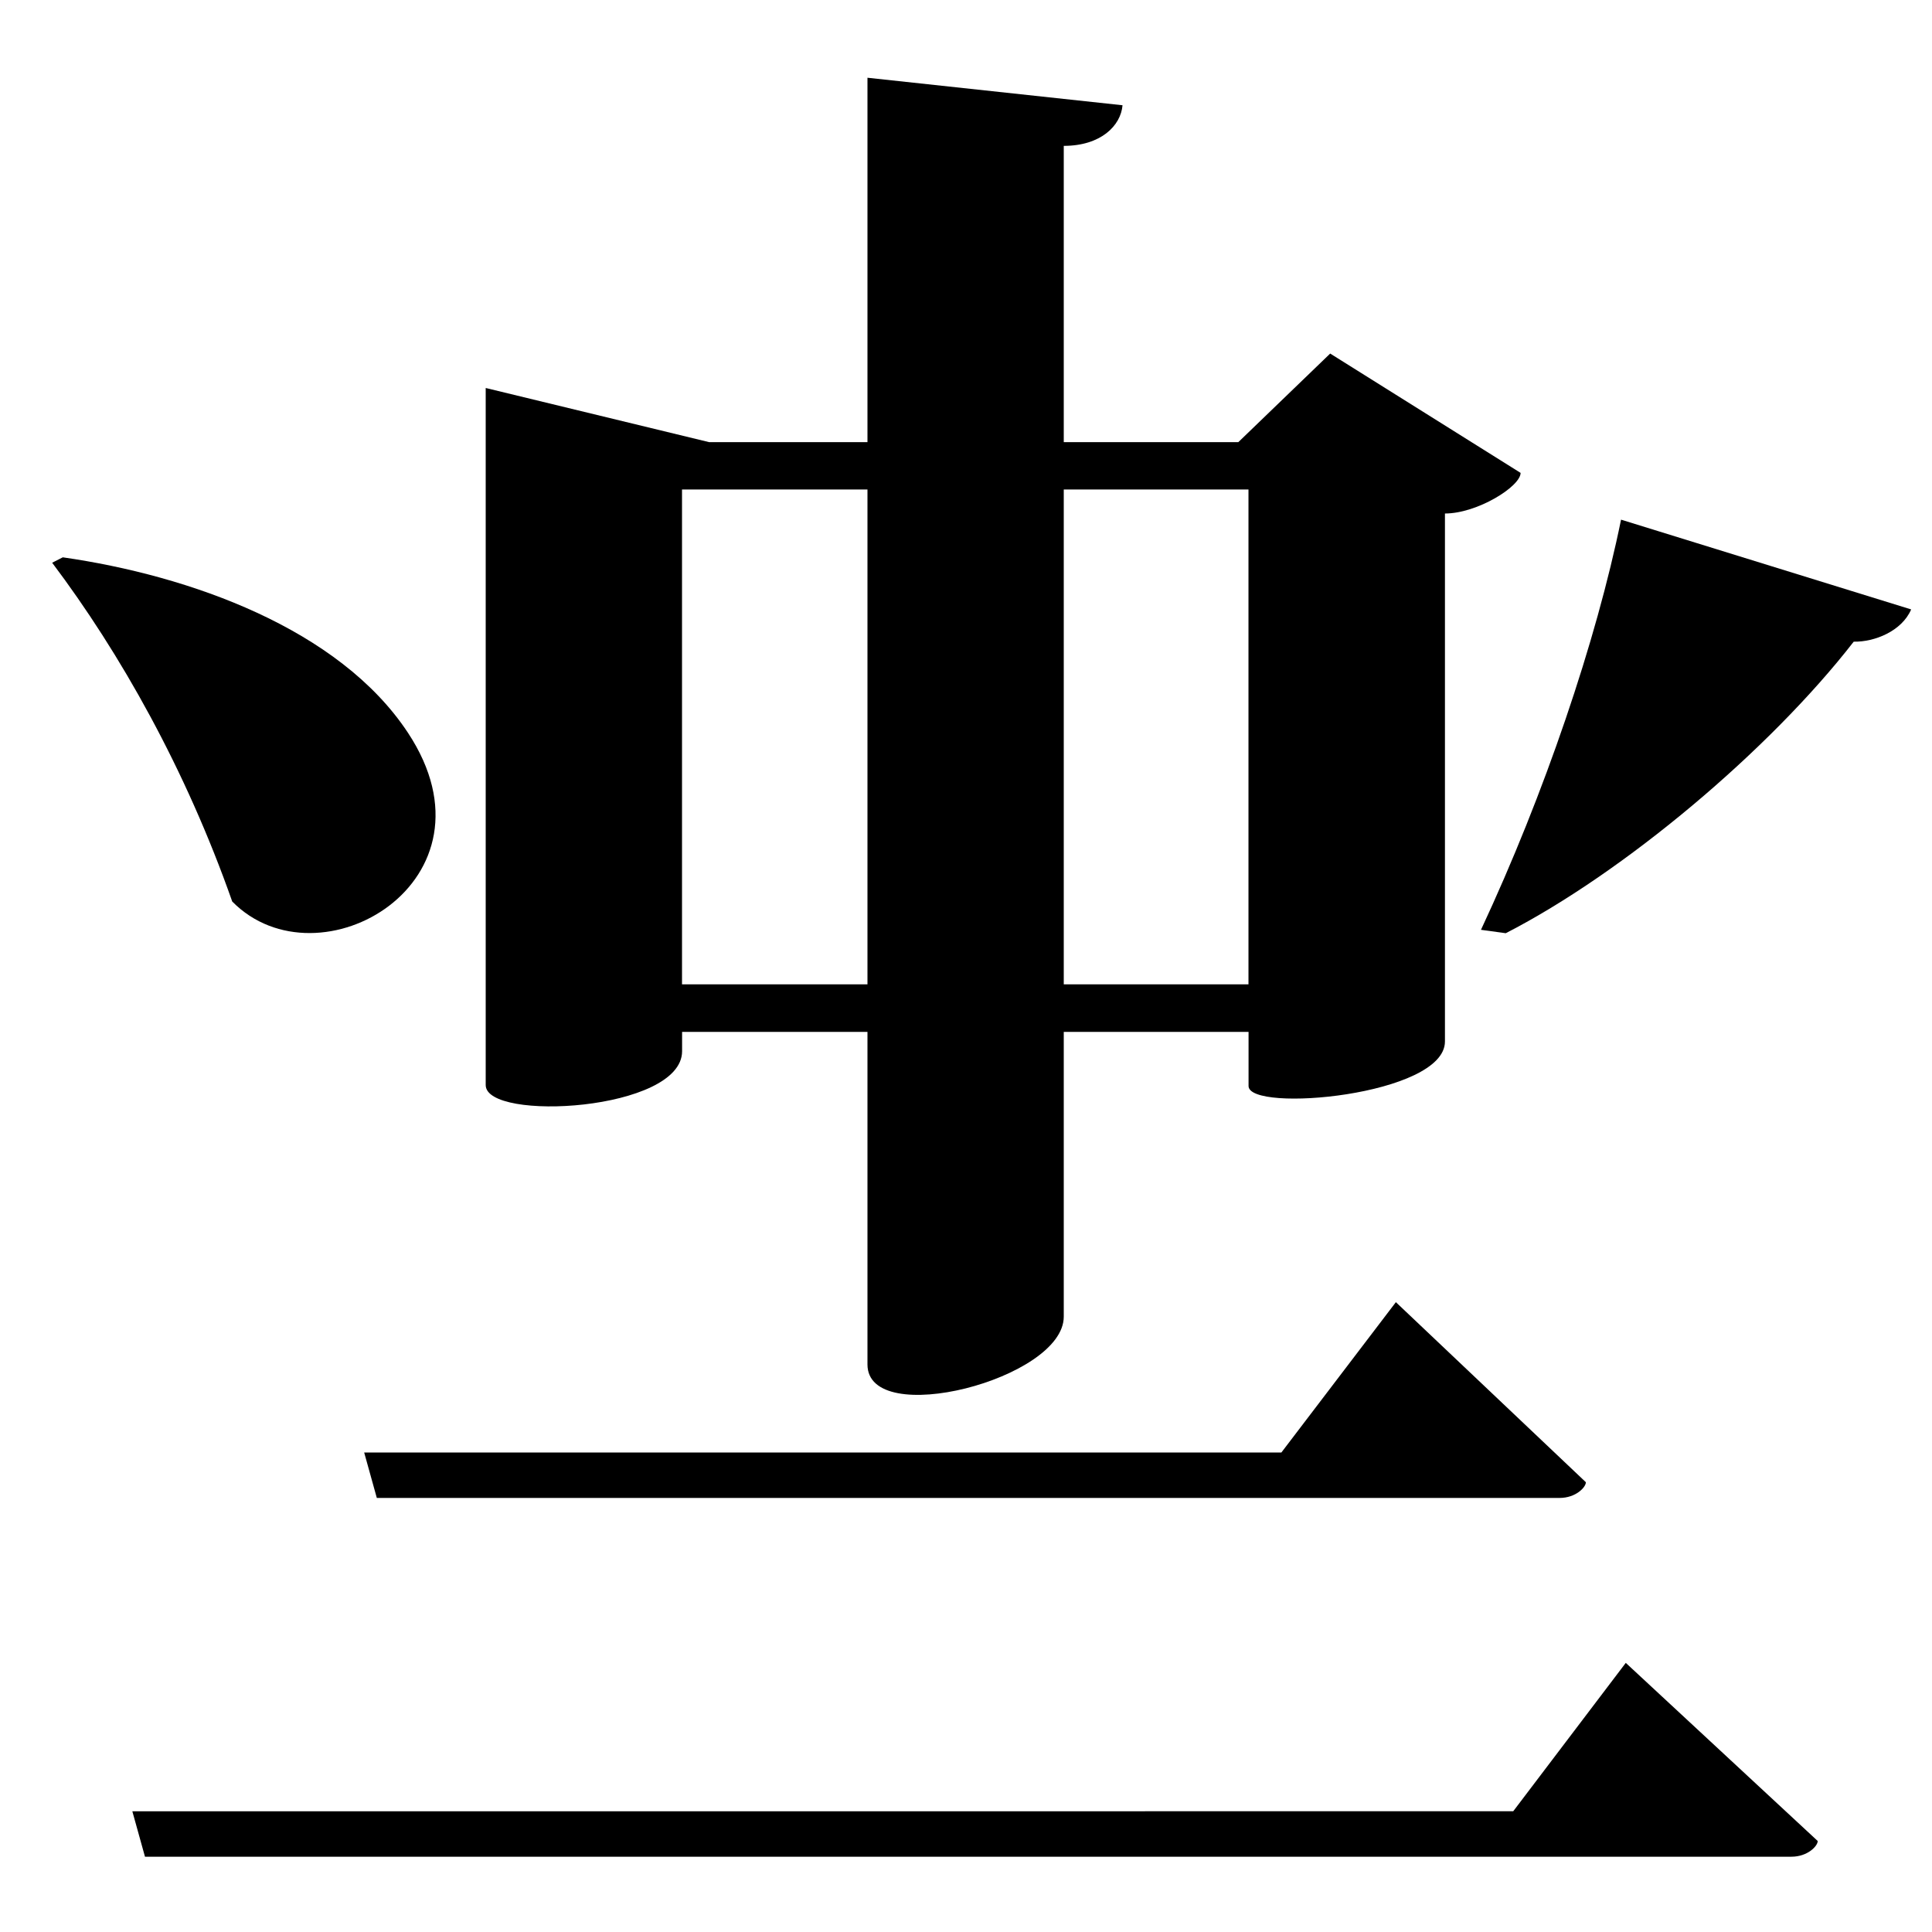<?xml version="1.0" encoding="UTF-8" standalone="no"?>
<svg viewBox="0 0 2000 2000" version="1.1" xmlns="http://www.w3.org/2000/svg" xmlns:sodipodi="http://sodipodi.sourceforge.net/DTD/sodipodi-0.dtd">
	
      <path d="m 898,80.48 v 1332 c 0,67.36 203.2,15.23 203.2,-49.48 V 151 c 38.55,6e-5 59.08,-21.03 60.83,-42.05 z" id="path2930" sodipodi:nodetypes="cssccc"></path>
      <path sodipodi:nodetypes="ccccssccsscccccccc" id="path2932" d="m 1377,366 -95.1,91.71 H 734.1 L 502.8,401.64 v 721.6 c 0,38.25 203.3,27.01 203.3,-35.04 v -20 h 586.4 v 56.02 c 0,28.04 203.3,10.03 203.3,-46.04 v -546.6 c 33.56,0 78.32,-28.04 78.32,-42.05 z m -84.58,653 H 706.02 V 506.7 h 586.4 z"></path>
      <path id="path2934" d="m 54,582.542 c 70.39,93.47 138.2,213.6 186.4,350.7 89.62,90.94 283.2,-21.2 181.9,-174.7 -71.19,-107.8 -226,-162.8 -357.3,-181.6 z"></path>
      <path id="path2936" d="m 1678.1,537.942 c -25.43,125 -79.38,284.2 -145,424.6 l 25.66,3.516 c 122.2,-62.76 272.8,-189.3 360.2,-301.8 21.42,0.472 49.8,-10.87 59.47,-33.38 z"></path>
      <path sodipodi:nodetypes="ccscccc" id="path2944" d="m 137,1875.05 13.08,47.01 h 1704.383 c 16.85,0 27.23,-11.08 27.23,-16.26 L 1683,1721.4 1566.493,1875 Z"></path>
      <path d="m 377,1503.65 13.08,47.01 h 1224.383 c 16.85,0 27.23,-11.08 27.23,-16.26 L 1445,1348 1326.493,1503.6 Z" id="path2946" sodipodi:nodetypes="ccscccc"></path>
    
</svg>
